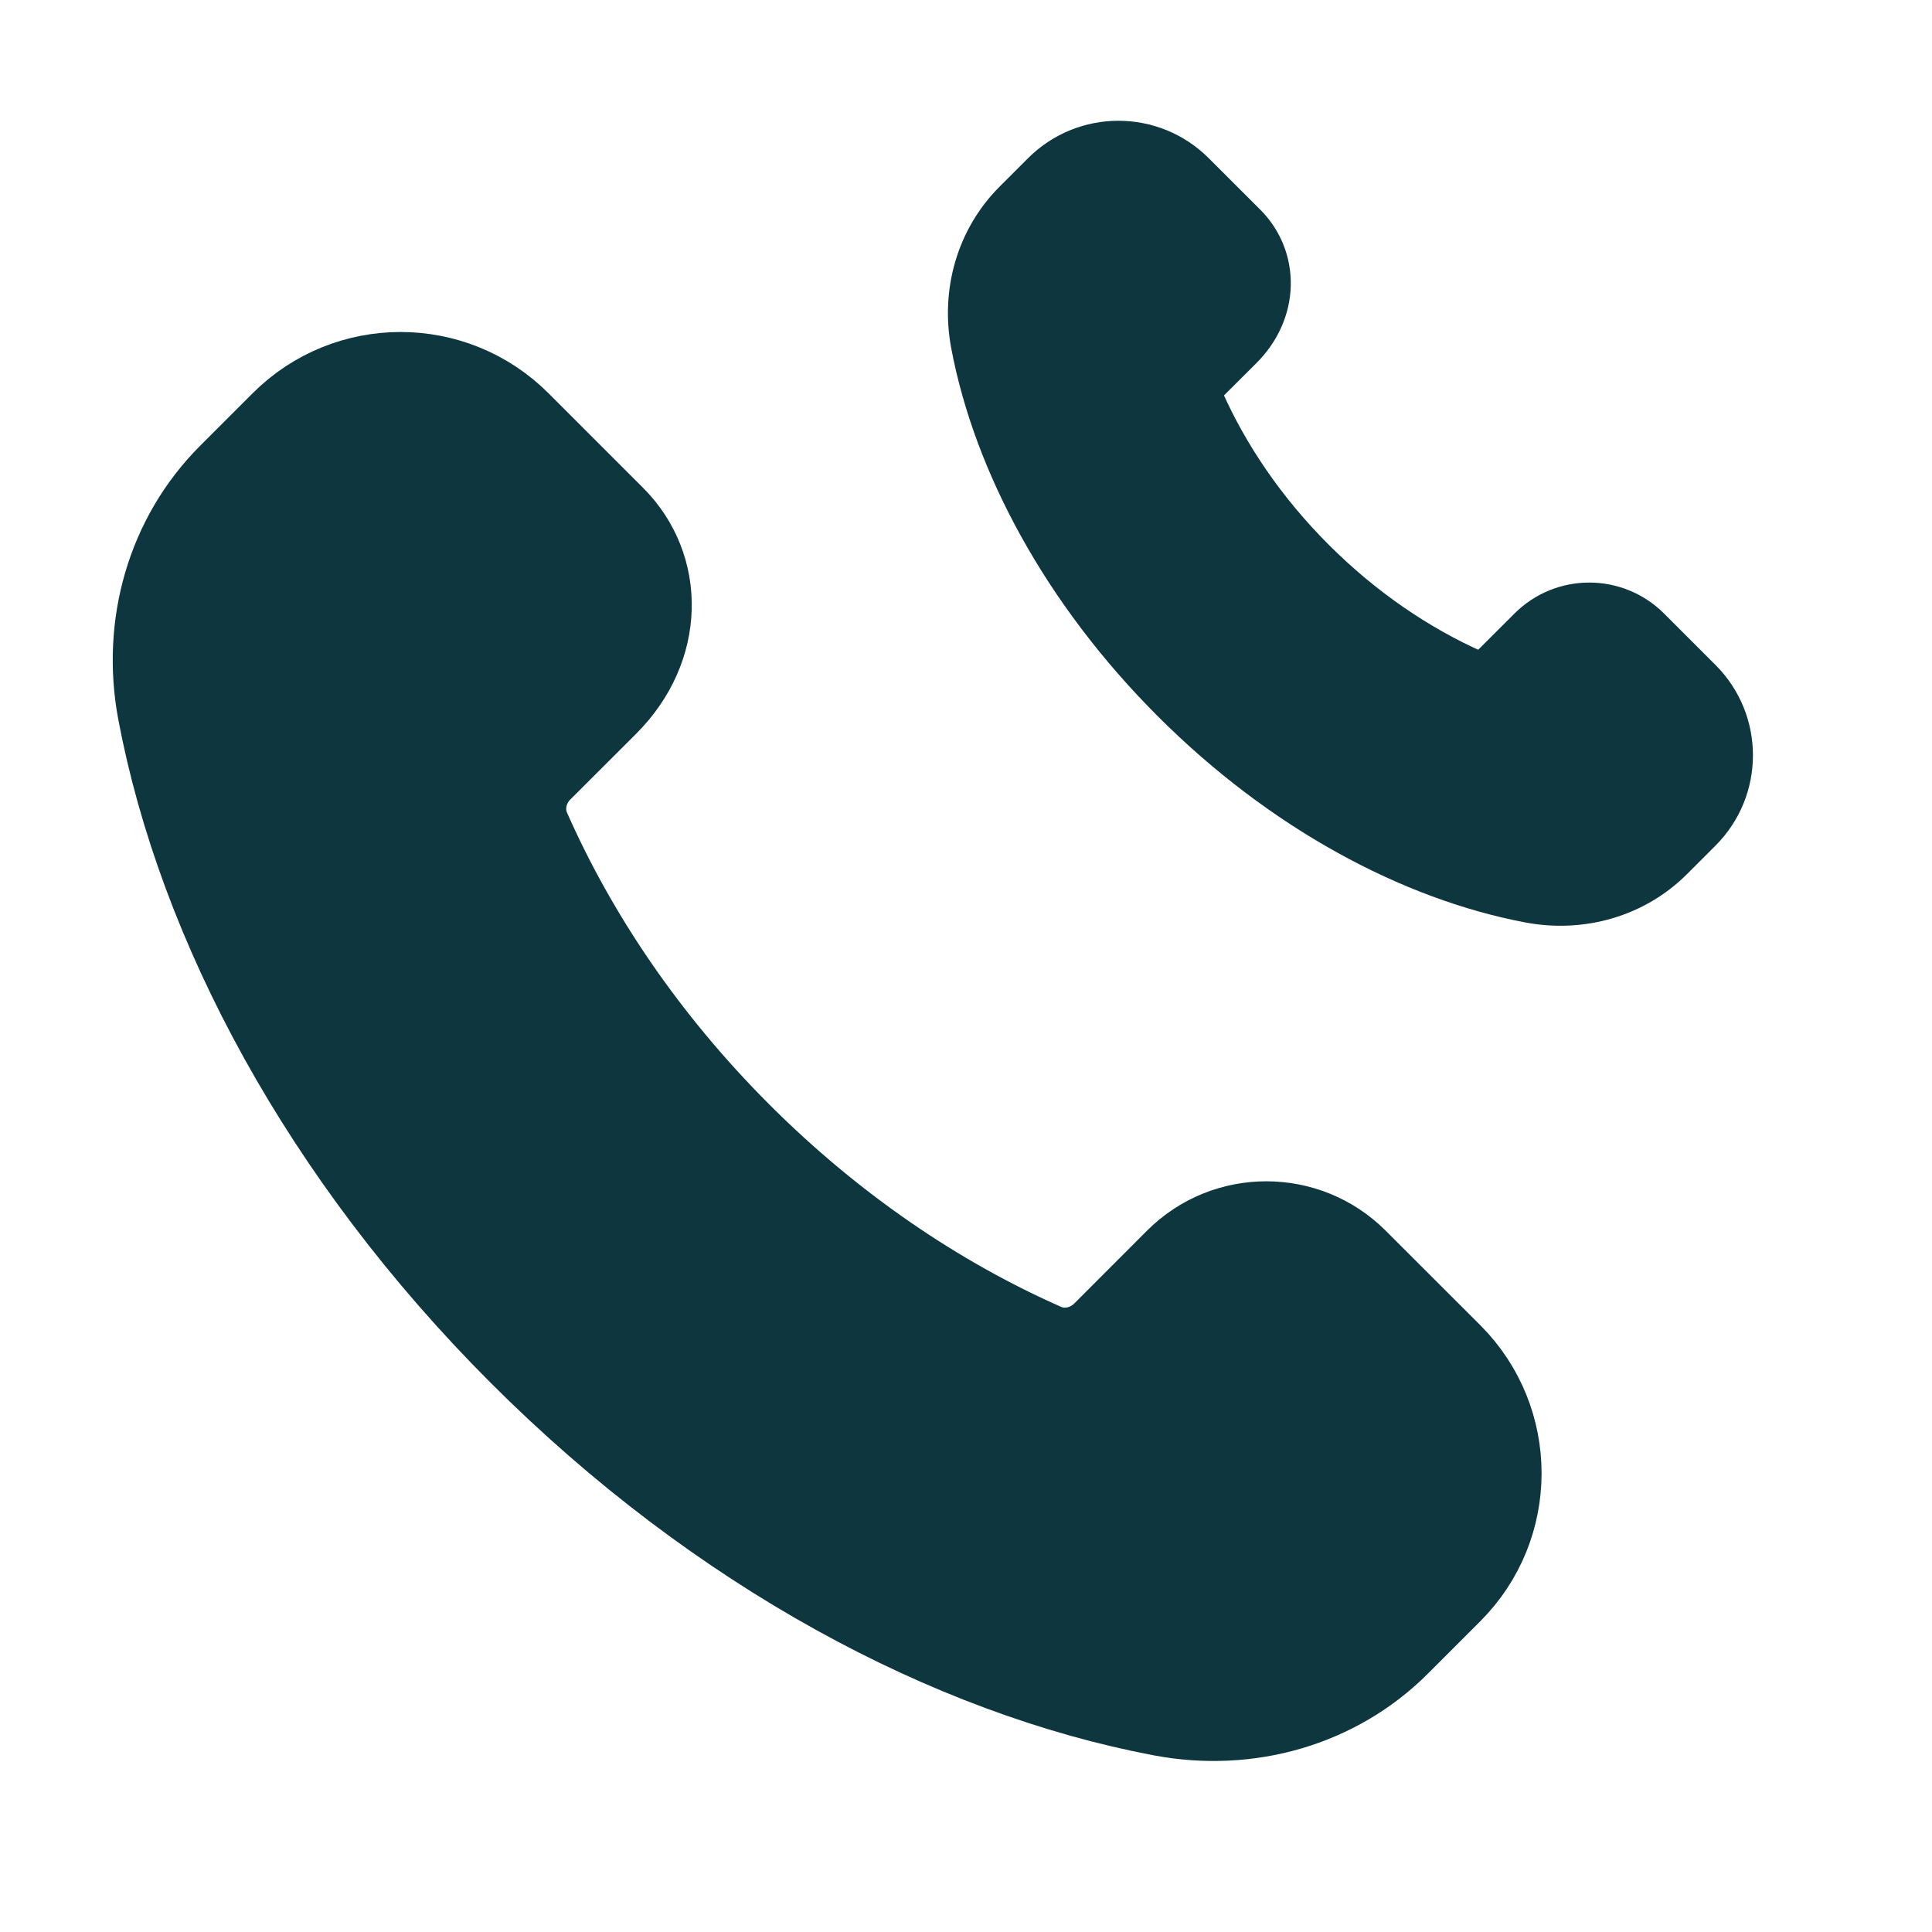 <svg width="24" height="24" viewBox="0 0 24 24" fill="none" xmlns="http://www.w3.org/2000/svg">
<path fill-rule="evenodd" clip-rule="evenodd" d="M9.132 14.144C7.962 12.974 7.08 11.664 6.494 10.335C6.37 10.054 6.443 9.725 6.66 9.508L7.479 8.69C8.15 8.019 8.15 7.07 7.564 6.484L6.39 5.31C5.609 4.529 4.343 4.529 3.562 5.31L2.91 5.962C2.169 6.703 1.86 7.772 2.06 8.832C2.554 11.445 4.072 14.306 6.521 16.755C8.97 19.204 11.831 20.722 14.444 21.216C15.504 21.416 16.573 21.107 17.314 20.366L17.965 19.715C18.745 18.934 18.745 17.668 17.965 16.887L16.791 15.714C16.206 15.128 15.255 15.128 14.671 15.714L13.768 16.618C13.55 16.835 13.222 16.908 12.941 16.784C11.611 16.197 10.302 15.314 9.132 14.144Z" fill="#0D363F" stroke="#0D363F" stroke-width="1.2" stroke-linecap="round" stroke-linejoin="round"/>
<path fill-rule="evenodd" clip-rule="evenodd" d="M16.154 7.122C15.517 6.486 15.038 5.774 14.719 5.051C14.652 4.898 14.691 4.719 14.809 4.601L15.255 4.156C15.62 3.792 15.62 3.276 15.301 2.957L14.662 2.319C14.238 1.894 13.549 1.894 13.124 2.319L12.77 2.673C12.367 3.076 12.199 3.657 12.308 4.234C12.576 5.654 13.402 7.21 14.734 8.542C16.065 9.874 17.621 10.699 19.042 10.968C19.619 11.076 20.2 10.908 20.603 10.505L20.957 10.151C21.382 9.727 21.382 9.038 20.957 8.614L20.319 7.976C20 7.657 19.484 7.657 19.166 7.976L18.674 8.467C18.556 8.585 18.378 8.625 18.225 8.558C17.502 8.238 16.79 7.758 16.154 7.122Z" fill="#0D363F" stroke="#0D363F" stroke-linecap="round" stroke-linejoin="round"/>
</svg>
